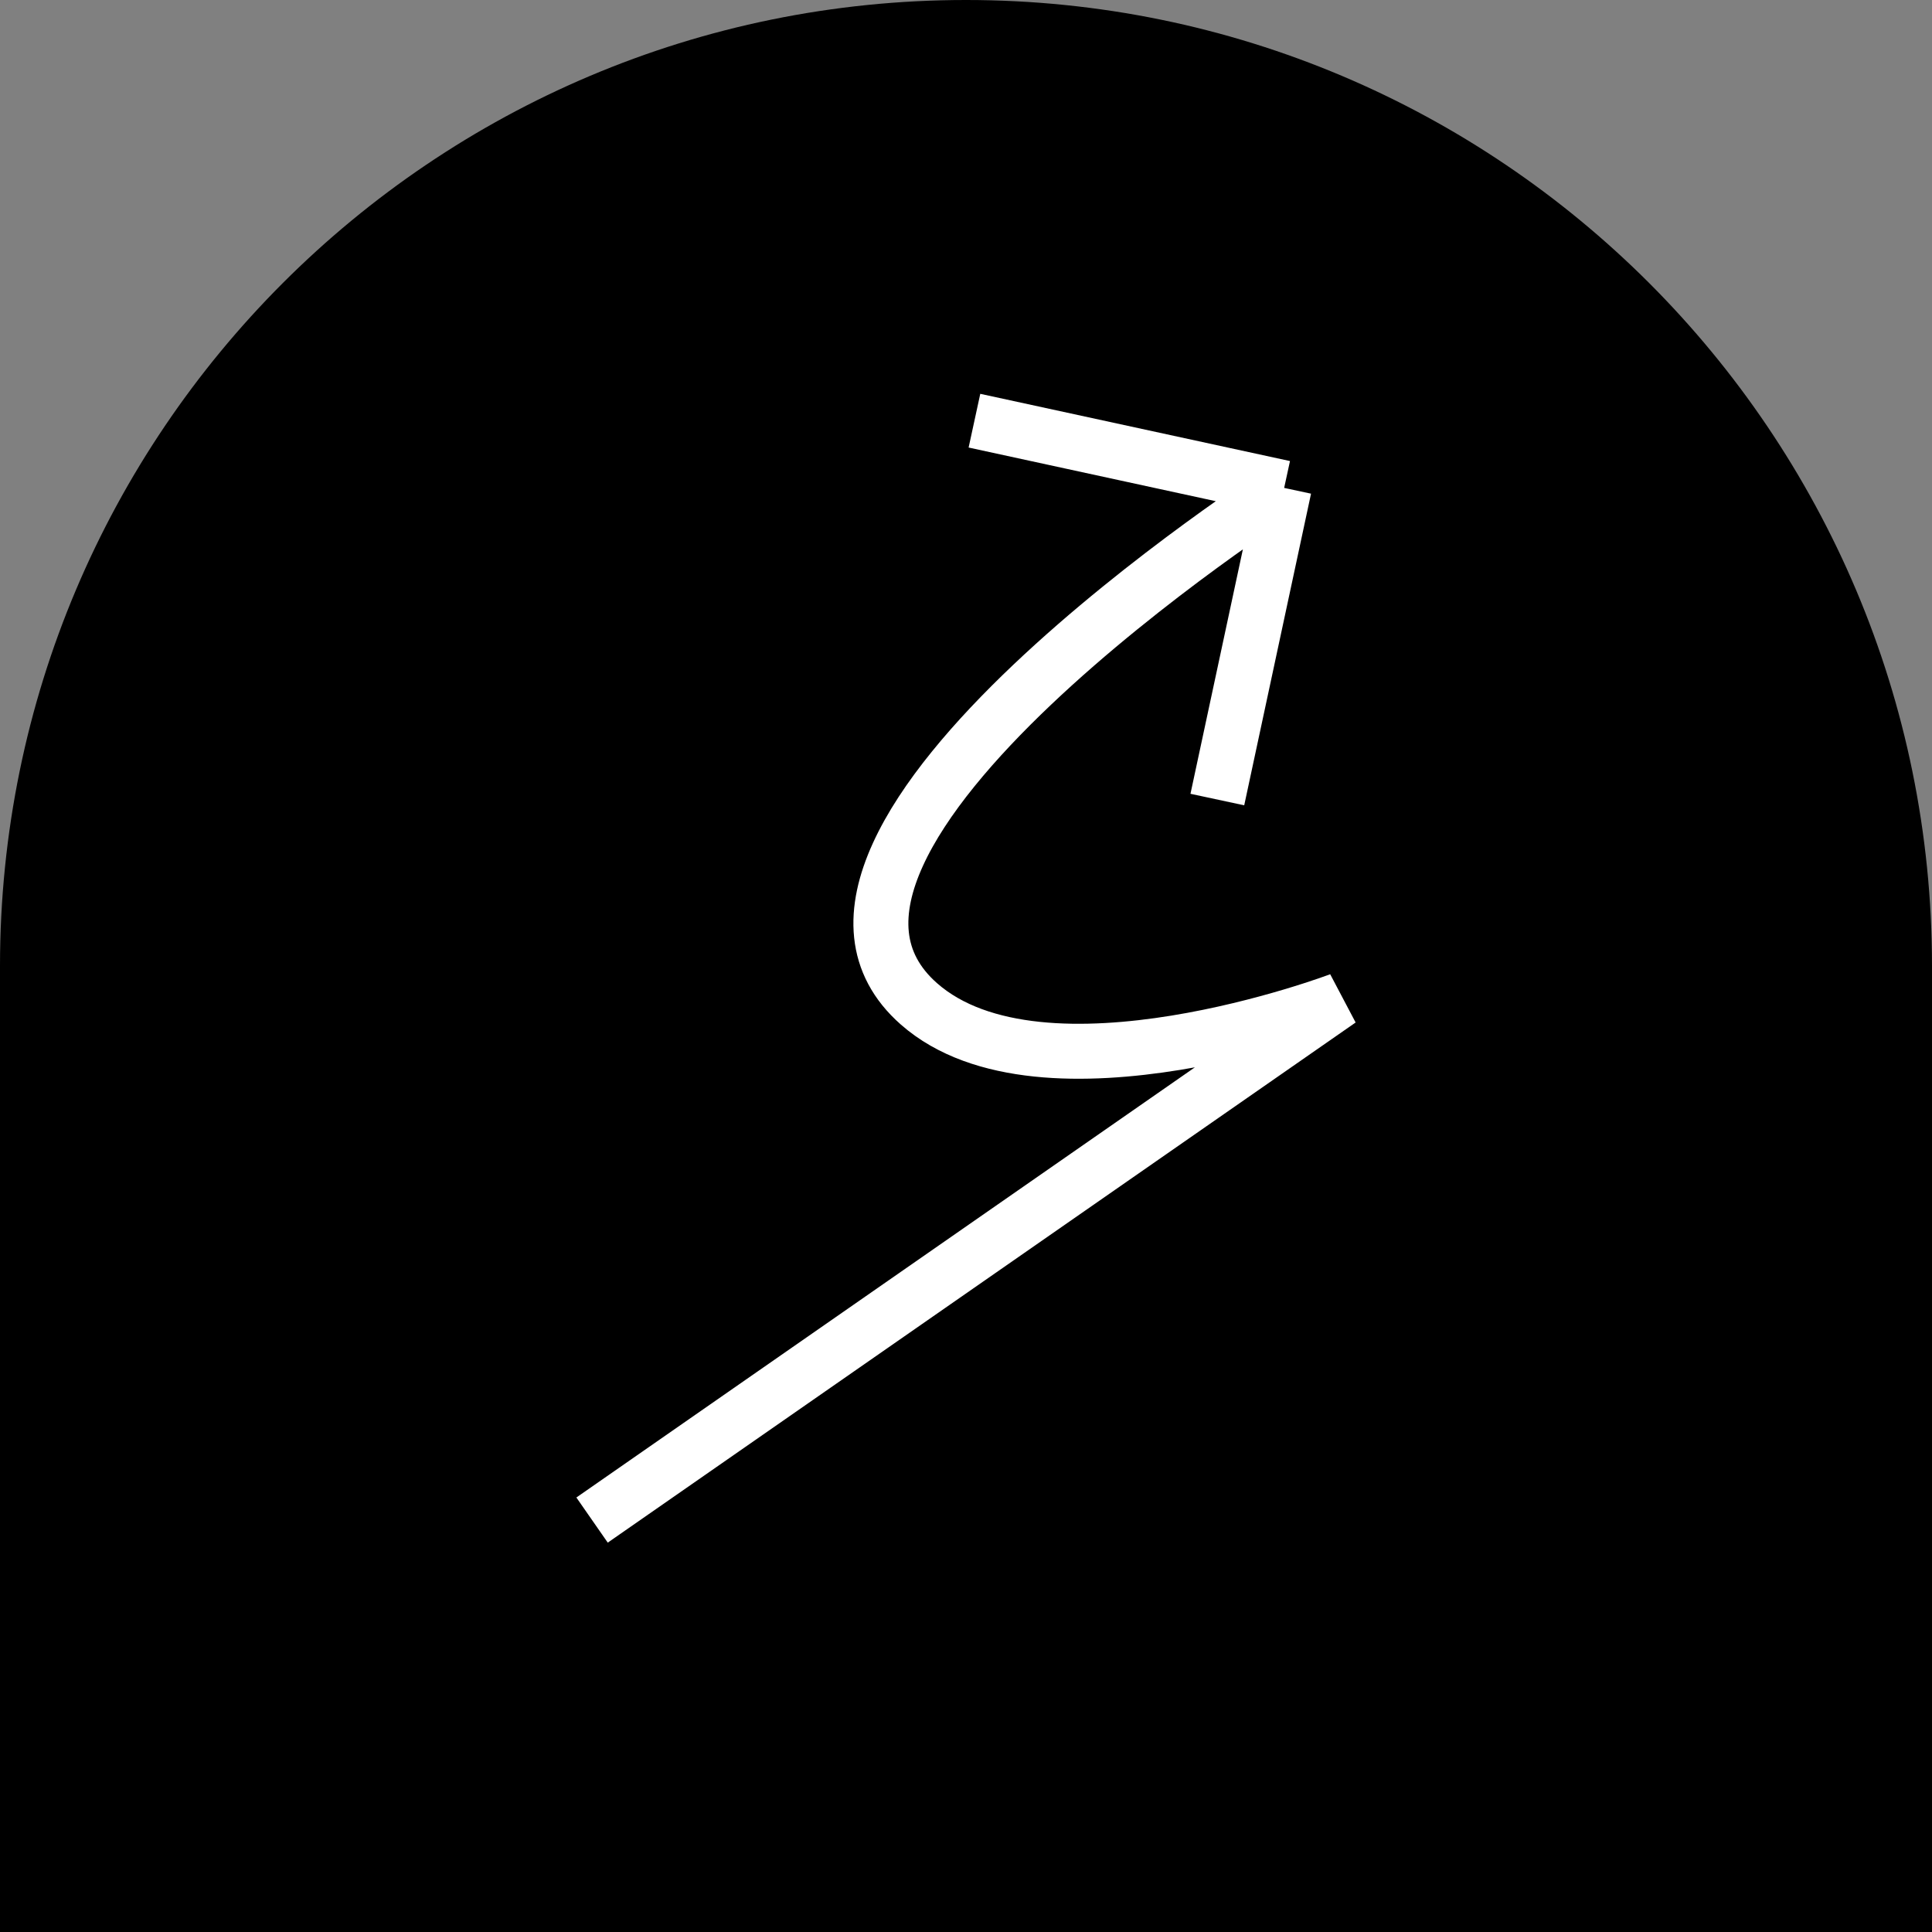 <svg width="124" height="124" viewBox="0 0 124 124" fill="none" xmlns="http://www.w3.org/2000/svg">
<rect x="0" y="0" width="124" height="124" fill="#808080" stroke="none"/>
<path d="M0 62C0 27.758 27.758 0 62 0C96.242 0 124 27.758 124 62V124H0V62Z" fill="black"/>
<path d="M82.42 31.315C82.42 31.315 47.104 53.97 58.977 64.428C66.918 71.422 86 64.178 86 64.178L38 97.561M82.42 31.315L62.542 27M82.42 31.315L78.132 51.317" stroke="white" stroke-width="3.528"/>
</svg>

